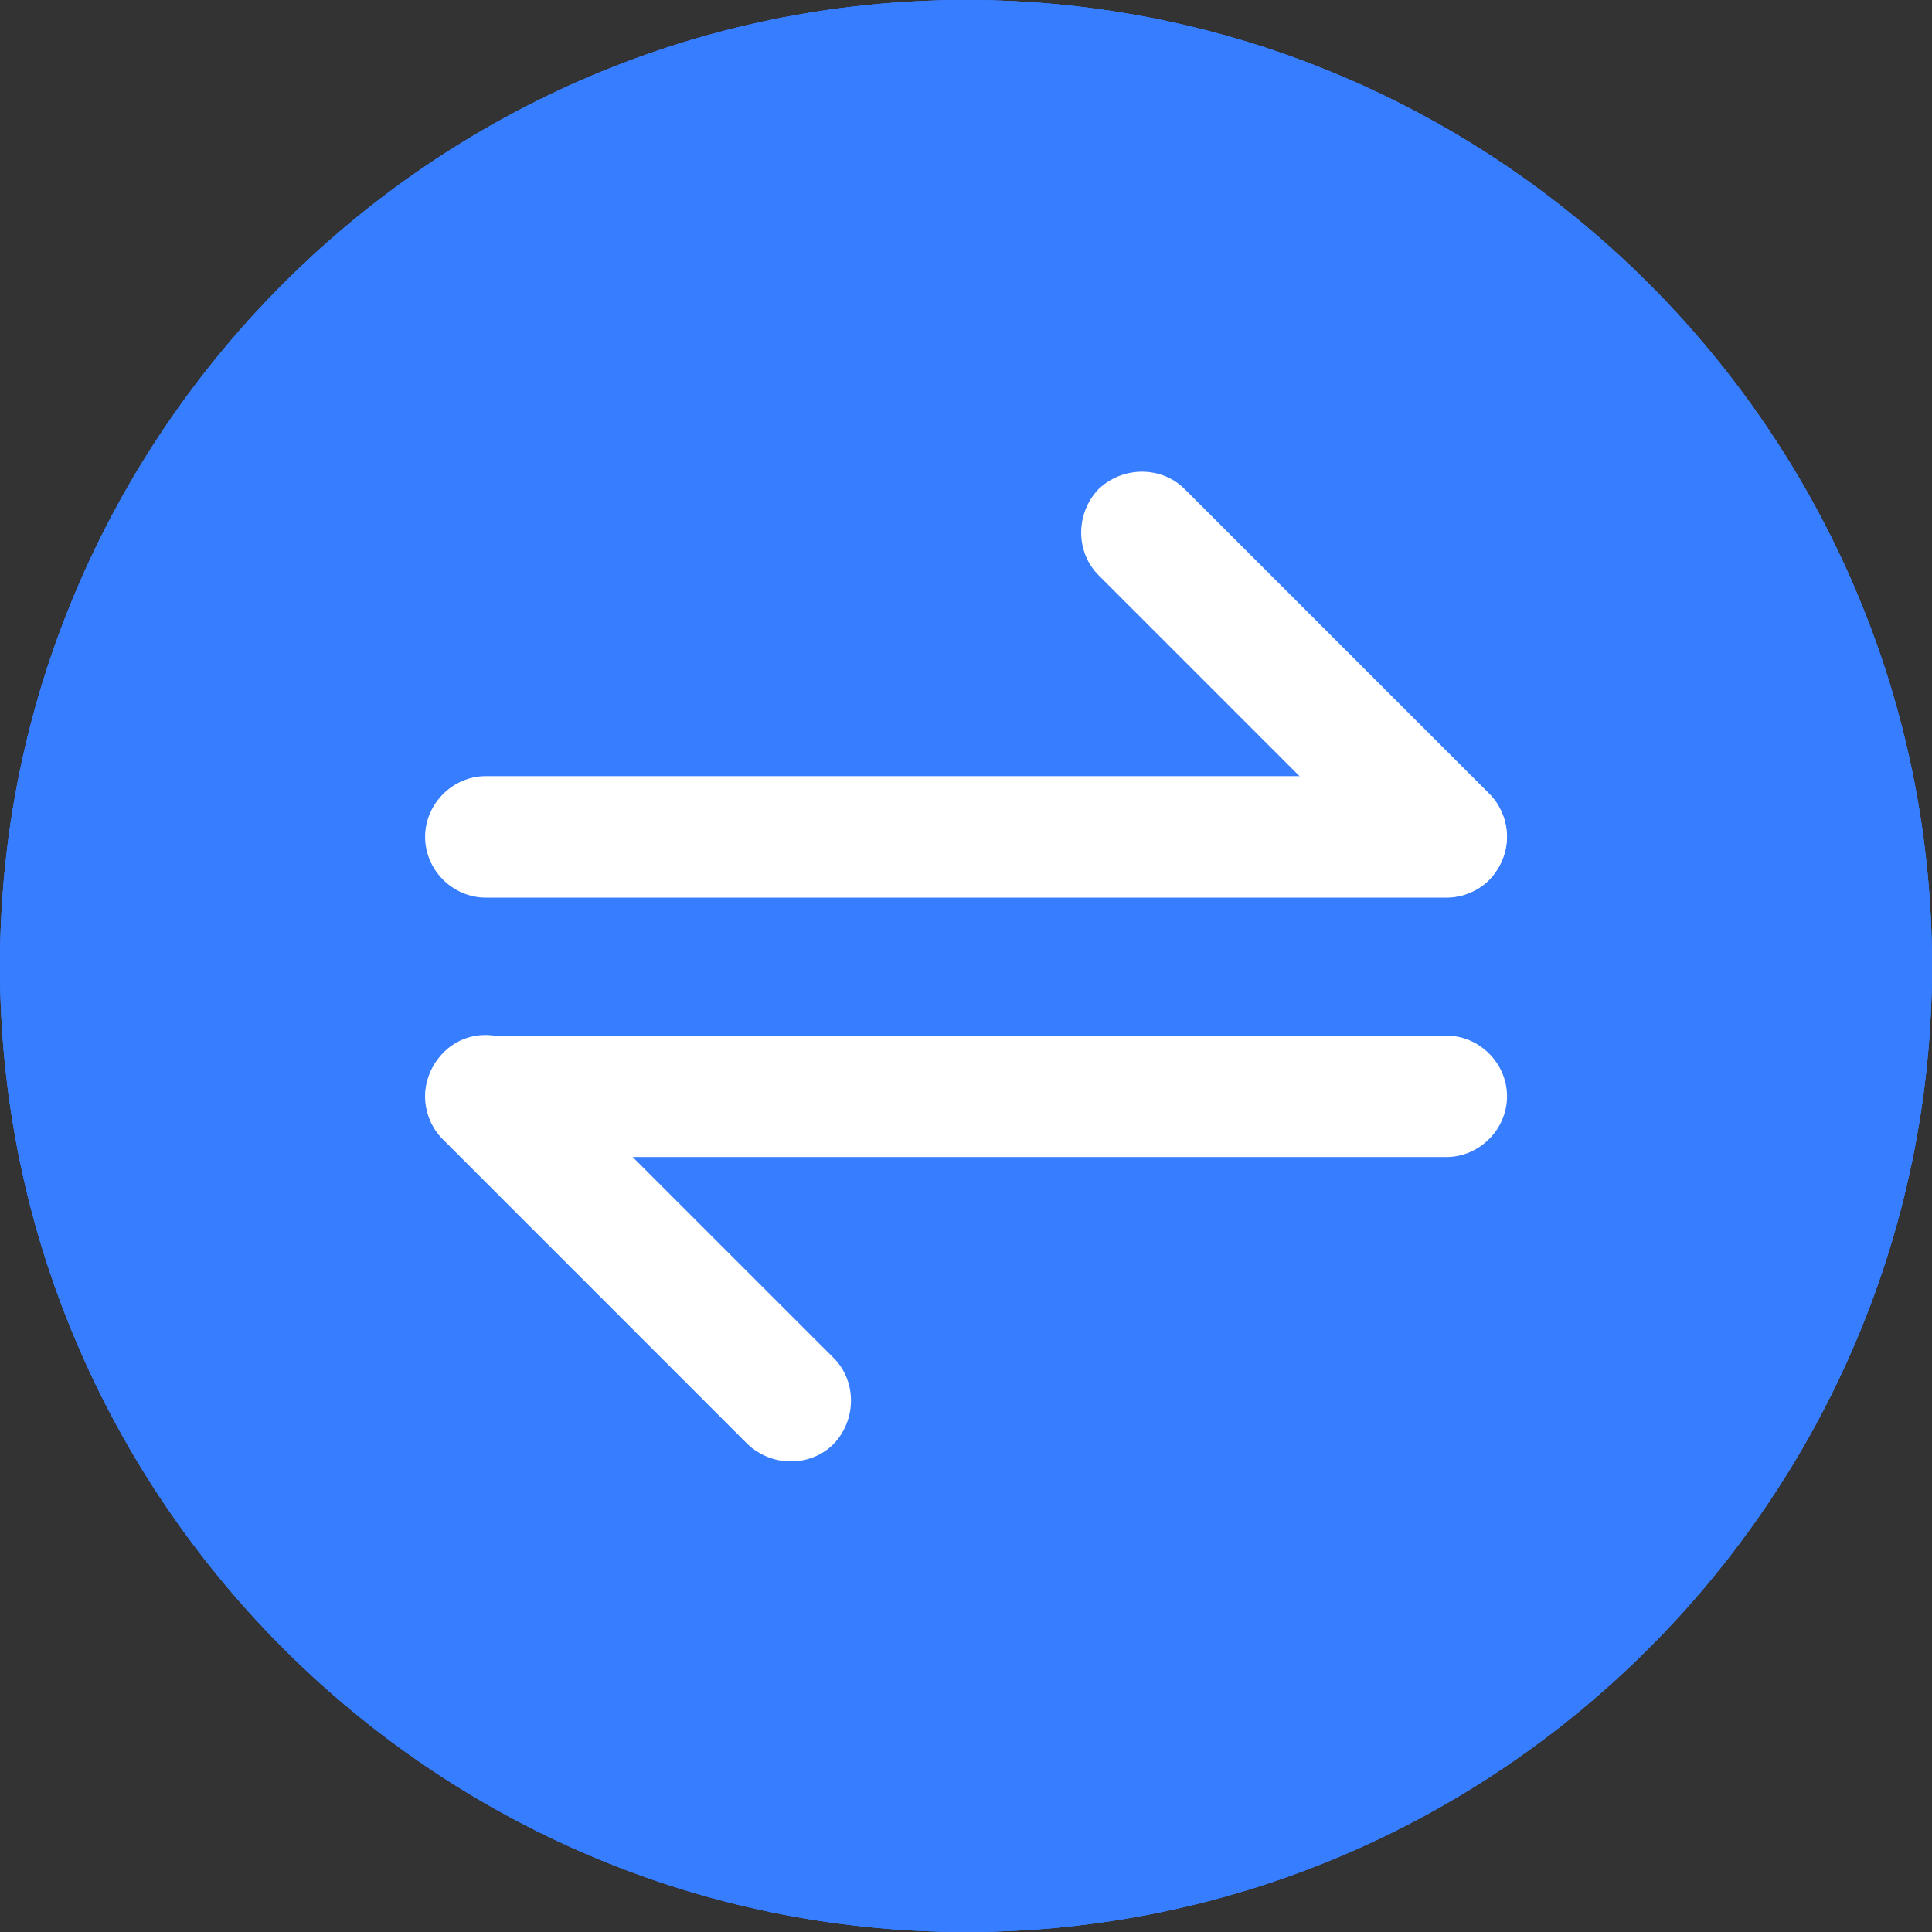 <svg width="26" height="26" viewBox="0 0 26 26" fill="none" xmlns="http://www.w3.org/2000/svg">
<rect x="0" y="0" width="26" height="26" fill="#333333" stroke="none"/>
<path d="M13 26C5.839 26 0 20.161 0 13C0 5.839 5.839 0 13 0C20.161 0 26 5.839 26 13C26 20.161 20.161 26 13 26Z" fill="#377DFF"/>
<path d="M13 26C5.839 26 0 20.161 0 13C0 5.839 5.839 0 13 0C20.161 0 26 5.839 26 13C26 20.161 20.161 26 13 26Z" fill="#377DFF"/>
<path d="M13 26C5.839 26 0 20.161 0 13C0 5.839 5.839 0 13 0C20.161 0 26 5.839 26 13C26 20.161 20.161 26 13 26Z" fill="#377DFF"/>
<path d="M19.464 12.08H6.538C6.092 12.08 5.721 11.708 5.721 11.262C5.721 10.817 6.092 10.445 6.538 10.445H19.464C19.909 10.445 20.281 10.817 20.281 11.262C20.281 11.708 19.909 12.08 19.464 12.08Z" fill="#377DFF"/>
<path d="M19.464 12.08H6.538C6.092 12.08 5.721 11.708 5.721 11.262C5.721 10.817 6.092 10.445 6.538 10.445H19.464C19.909 10.445 20.281 10.817 20.281 11.262C20.281 11.708 19.909 12.08 19.464 12.08Z" fill="white"/>
<path d="M15.943 6.582L20.043 10.682C20.355 10.994 20.355 11.514 20.043 11.841C19.731 12.153 19.211 12.153 18.884 11.841L14.784 7.741C14.472 7.429 14.472 6.909 14.784 6.582C15.111 6.27 15.631 6.27 15.943 6.582ZM7.117 14.174L11.218 18.274C11.53 18.586 11.53 19.106 11.218 19.433C10.906 19.745 10.386 19.745 10.059 19.433L5.959 15.332C5.647 15.021 5.647 14.501 5.959 14.174C6.271 13.847 6.791 13.847 7.117 14.174Z" fill="white"/>
<path d="M19.464 15.571H6.538C6.092 15.571 5.721 15.199 5.721 14.754C5.721 14.308 6.092 13.937 6.538 13.937H19.464C19.909 13.937 20.281 14.308 20.281 14.754C20.281 15.199 19.909 15.571 19.464 15.571Z" fill="white"/>
</svg>
